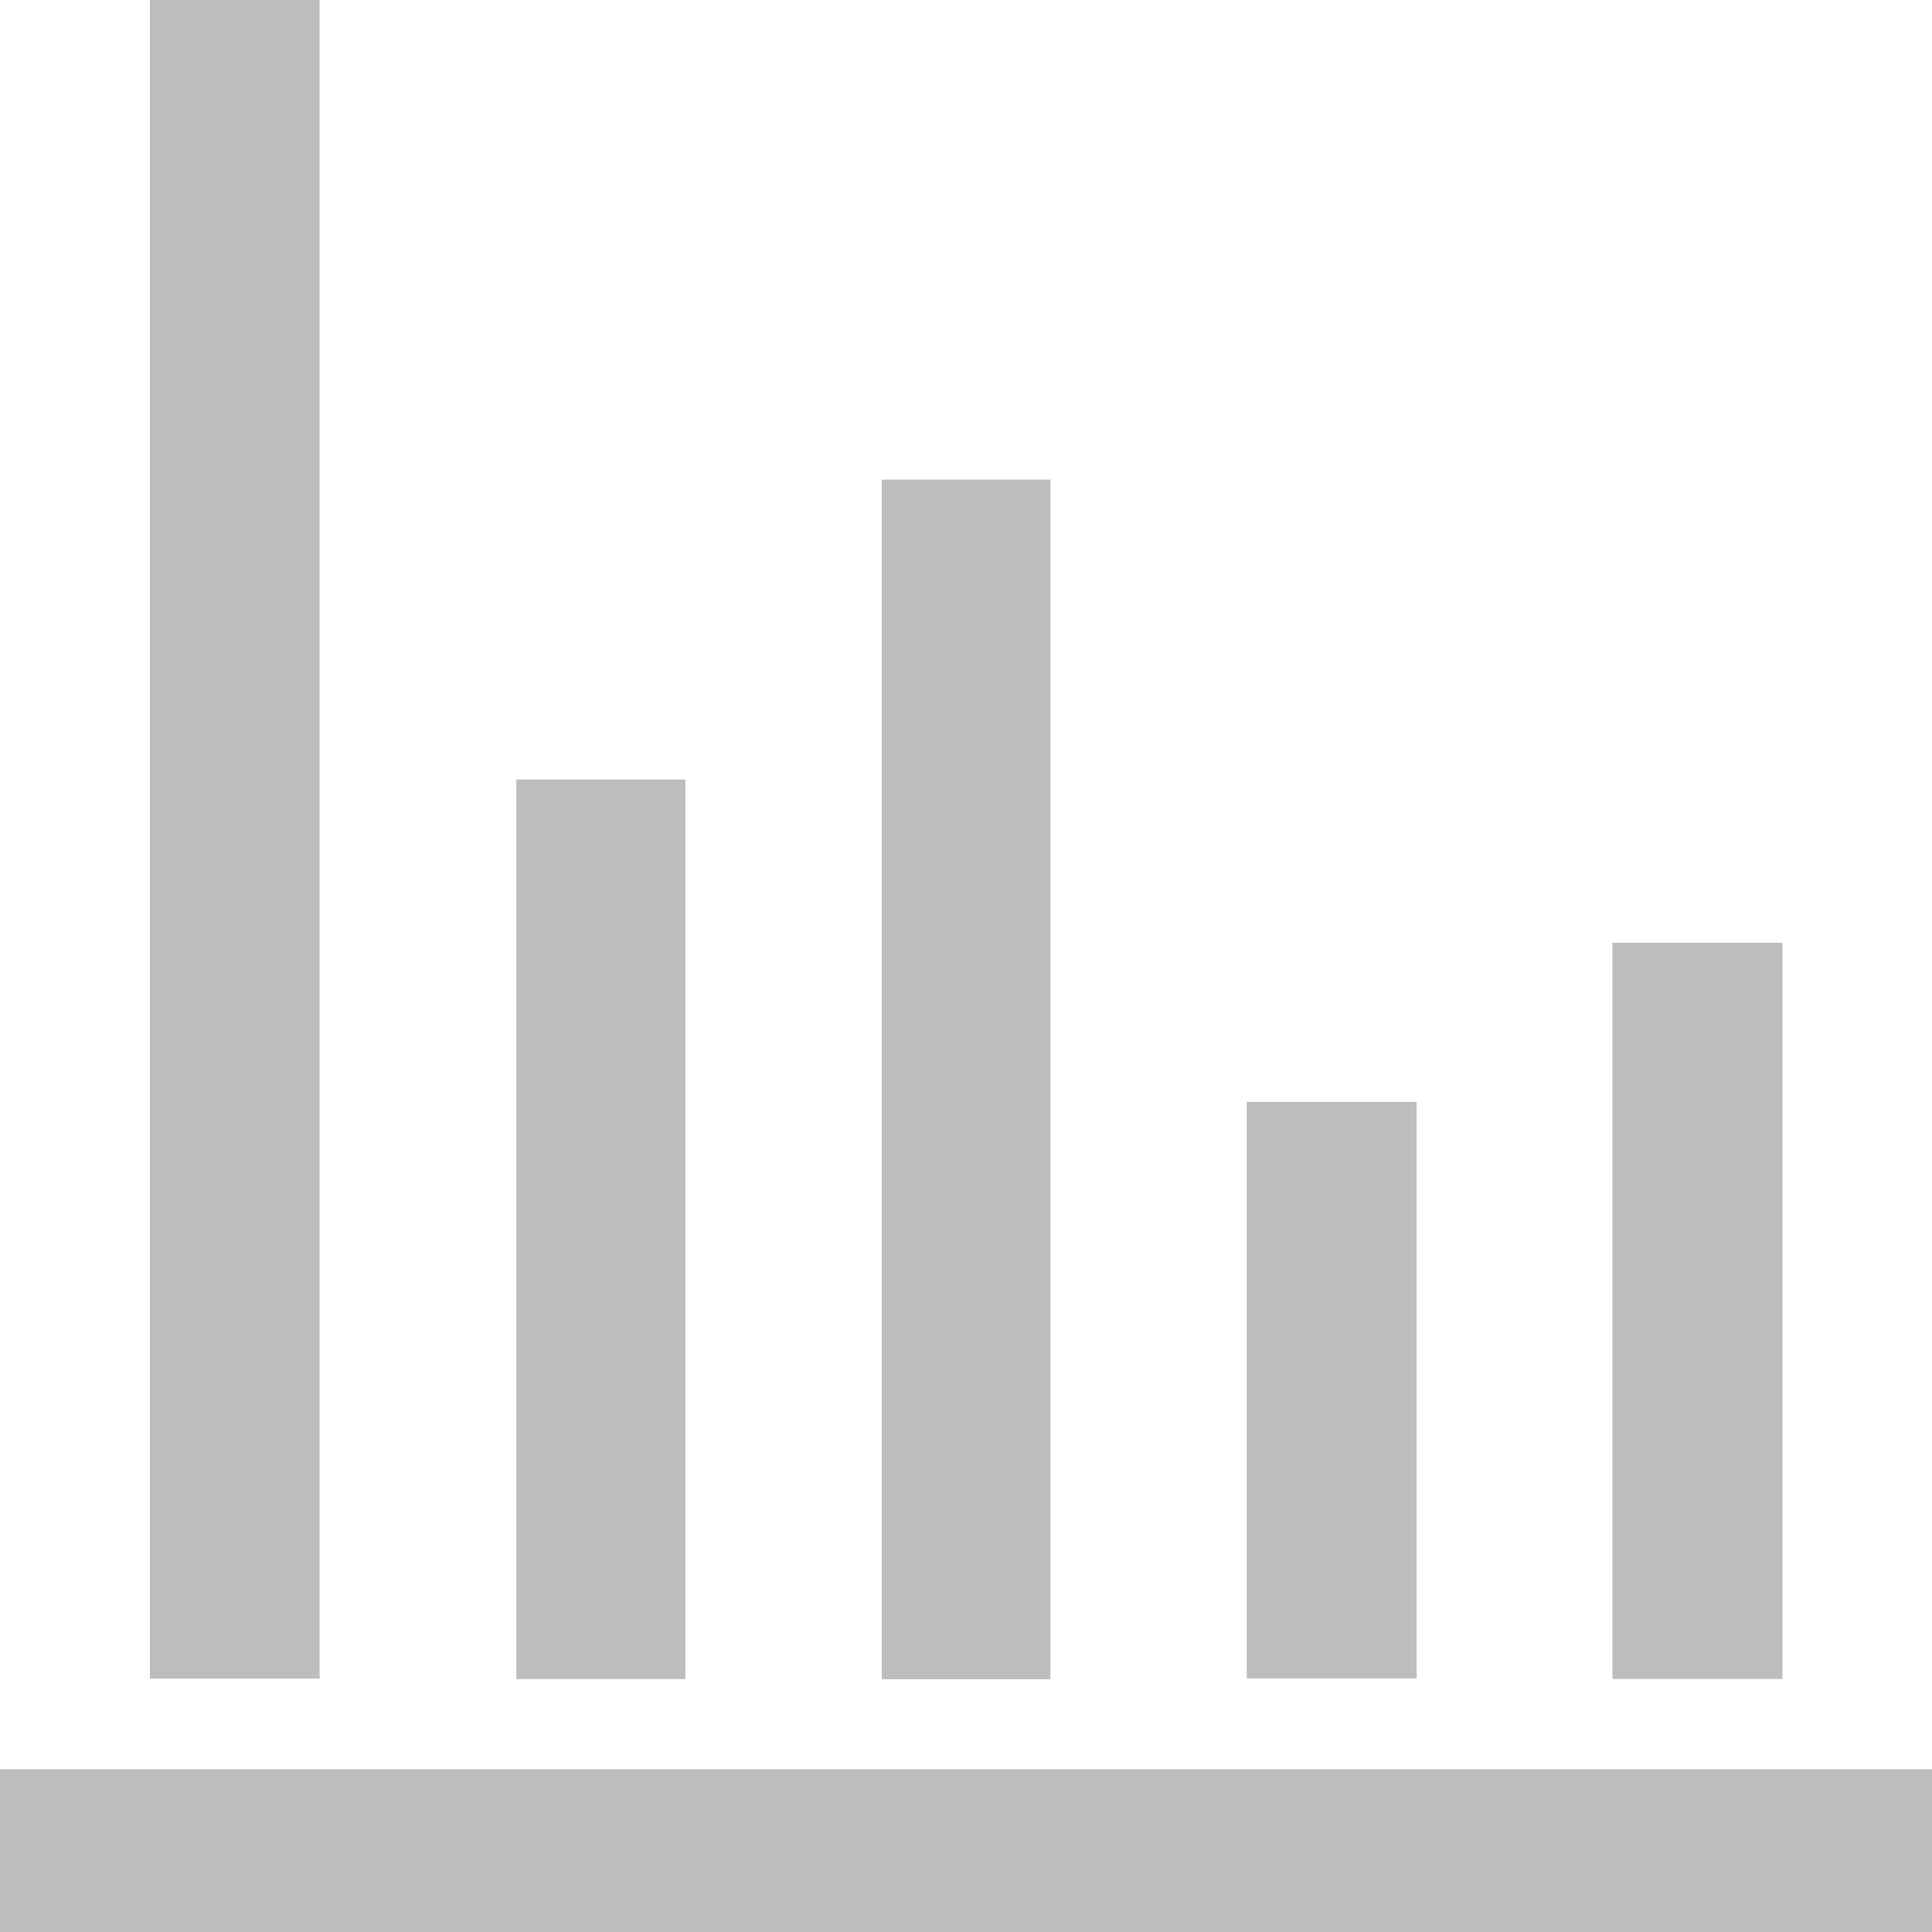 <svg width="12" height="12" viewBox="0 0 12 12" fill="none" xmlns="http://www.w3.org/2000/svg">
<path d="M12 12C12 11.663 12 11.329 12 10.989C7.998 10.989 4.002 10.989 0 10.989C0 11.325 0 11.655 0 12C3.994 12 7.992 12 12 12Z" fill="#BDBDBD"/>
<path d="M1.985 0C1.631 0 1.286 0 0.931 0C0.931 3.476 0.931 6.946 0.931 10.426C1.279 10.426 1.628 10.426 1.985 10.426C1.985 6.955 1.985 3.484 1.985 0Z" fill="#BDBDBD"/>
<path d="M6.524 2.979C6.169 2.979 5.828 2.979 5.477 2.979C5.477 5.463 5.477 7.943 5.477 10.43C5.825 10.43 6.169 10.43 6.524 10.43C6.524 7.947 6.524 5.468 6.524 2.979Z" fill="#BDBDBD"/>
<path d="M3.207 10.429C3.561 10.429 3.905 10.429 4.257 10.429C4.257 8.564 4.257 6.707 4.257 4.842C3.906 4.842 3.562 4.842 3.207 4.842C3.207 6.702 3.207 8.56 3.207 10.429Z" fill="#BDBDBD"/>
<path d="M10.015 5.856C10.015 7.386 10.015 8.902 10.015 10.428C10.368 10.428 10.716 10.428 11.071 10.428C11.071 8.905 11.071 7.386 11.071 5.856C10.723 5.856 10.375 5.856 10.015 5.856Z" fill="#BDBDBD"/>
<path d="M8.799 6.844C8.443 6.844 8.097 6.844 7.744 6.844C7.744 8.039 7.744 9.227 7.744 10.425C8.092 10.425 8.44 10.425 8.799 10.425C8.799 9.238 8.799 8.046 8.799 6.844Z" fill="#BDBDBD"/>
</svg>
